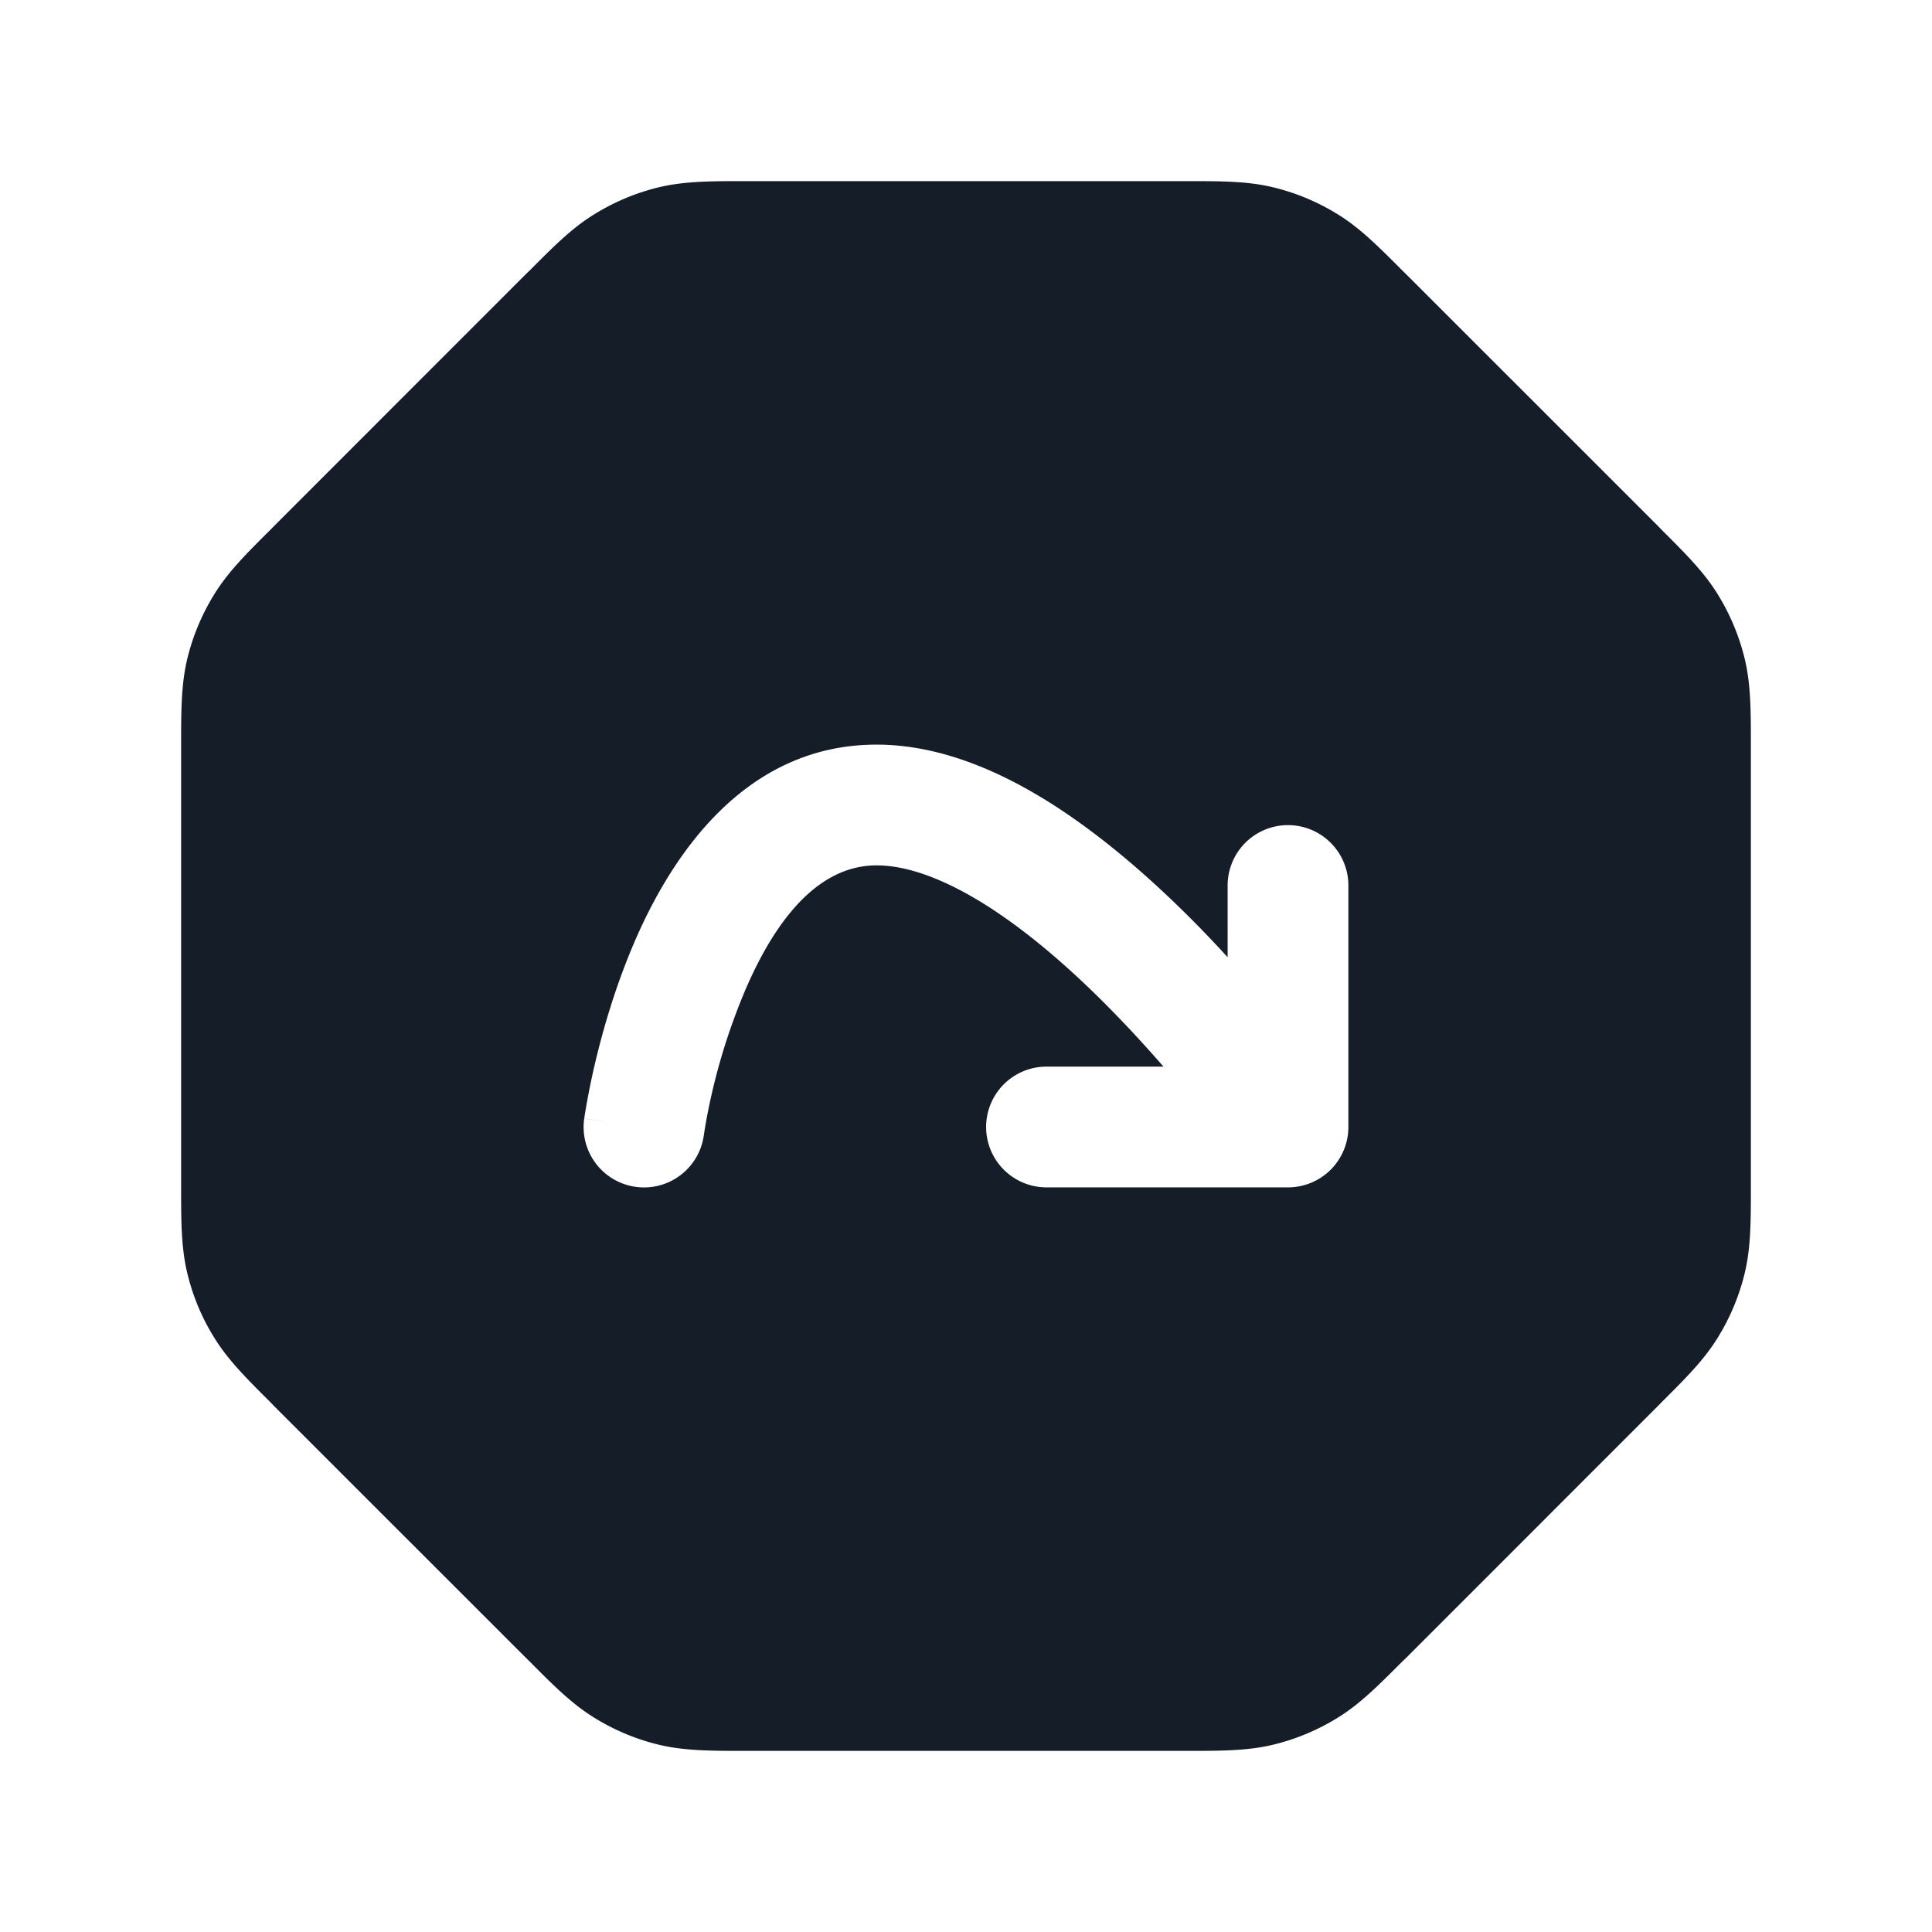 <svg viewBox="0 0 24 24" fill="none" xmlns="http://www.w3.org/2000/svg"><path fill-rule="evenodd" clip-rule="evenodd" d="M9.325 2.25h-.072c-.419 0-.748 0-1.067.076a2.75 2.75 0 0 0-.794.33c-.28.17-.513.403-.808.7l-.052.05-3.125 3.126-.051.052c-.297.295-.53.528-.7.808a2.75 2.75 0 0 0-.33.794c-.076.319-.076.648-.076 1.067v5.494c0 .419 0 .748.076 1.066.067.281.178.55.33.795.17.28.403.512.7.808l.05.052 3.126 3.125.052.051c.295.297.528.53.808.7.246.151.514.263.794.33.319.076.648.076 1.067.076h5.494c.419 0 .748 0 1.066-.076a2.75 2.75 0 0 0 .795-.33c.28-.17.512-.404.808-.7l.052-.05 3.125-3.126.051-.052c.297-.296.53-.528.7-.808a2.75 2.75 0 0 0 .33-.795c.076-.318.076-.647.076-1.066V9.253c0-.419 0-.748-.076-1.067a2.75 2.75 0 0 0-.33-.794c-.17-.28-.404-.513-.7-.808l-.05-.052-3.126-3.125-.052-.051c-.296-.297-.528-.53-.808-.7a2.75 2.75 0 0 0-.795-.33c-.318-.076-.647-.076-1.066-.076H9.325Zm-.582 11.854a.75.75 0 0 1-1.486-.207L8 14a135.21 135.21 0 0 1-.743-.104v-.002l.001-.003.002-.012.006-.041a9.511 9.511 0 0 1 .127-.635c.095-.402.25-.947.488-1.5.442-1.028 1.343-2.453 3.008-2.453.788 0 1.542.332 2.186.742.653.417 1.264.96 1.779 1.481.138.14.27.28.396.418V11a.75.75 0 0 1 1.5 0v3a.75.75 0 0 1-.75.75h-3a.75.75 0 0 1 0-1.5h1.453c-.2-.23-.425-.477-.668-.723-.47-.478-.993-.936-1.516-1.27-.534-.34-1.001-.507-1.38-.507-.669 0-1.212.575-1.63 1.547a7.712 7.712 0 0 0-.493 1.664 5.15 5.15 0 0 0-.018.111l-.004.027-.001.005Z" fill="#151E28"/></svg>
